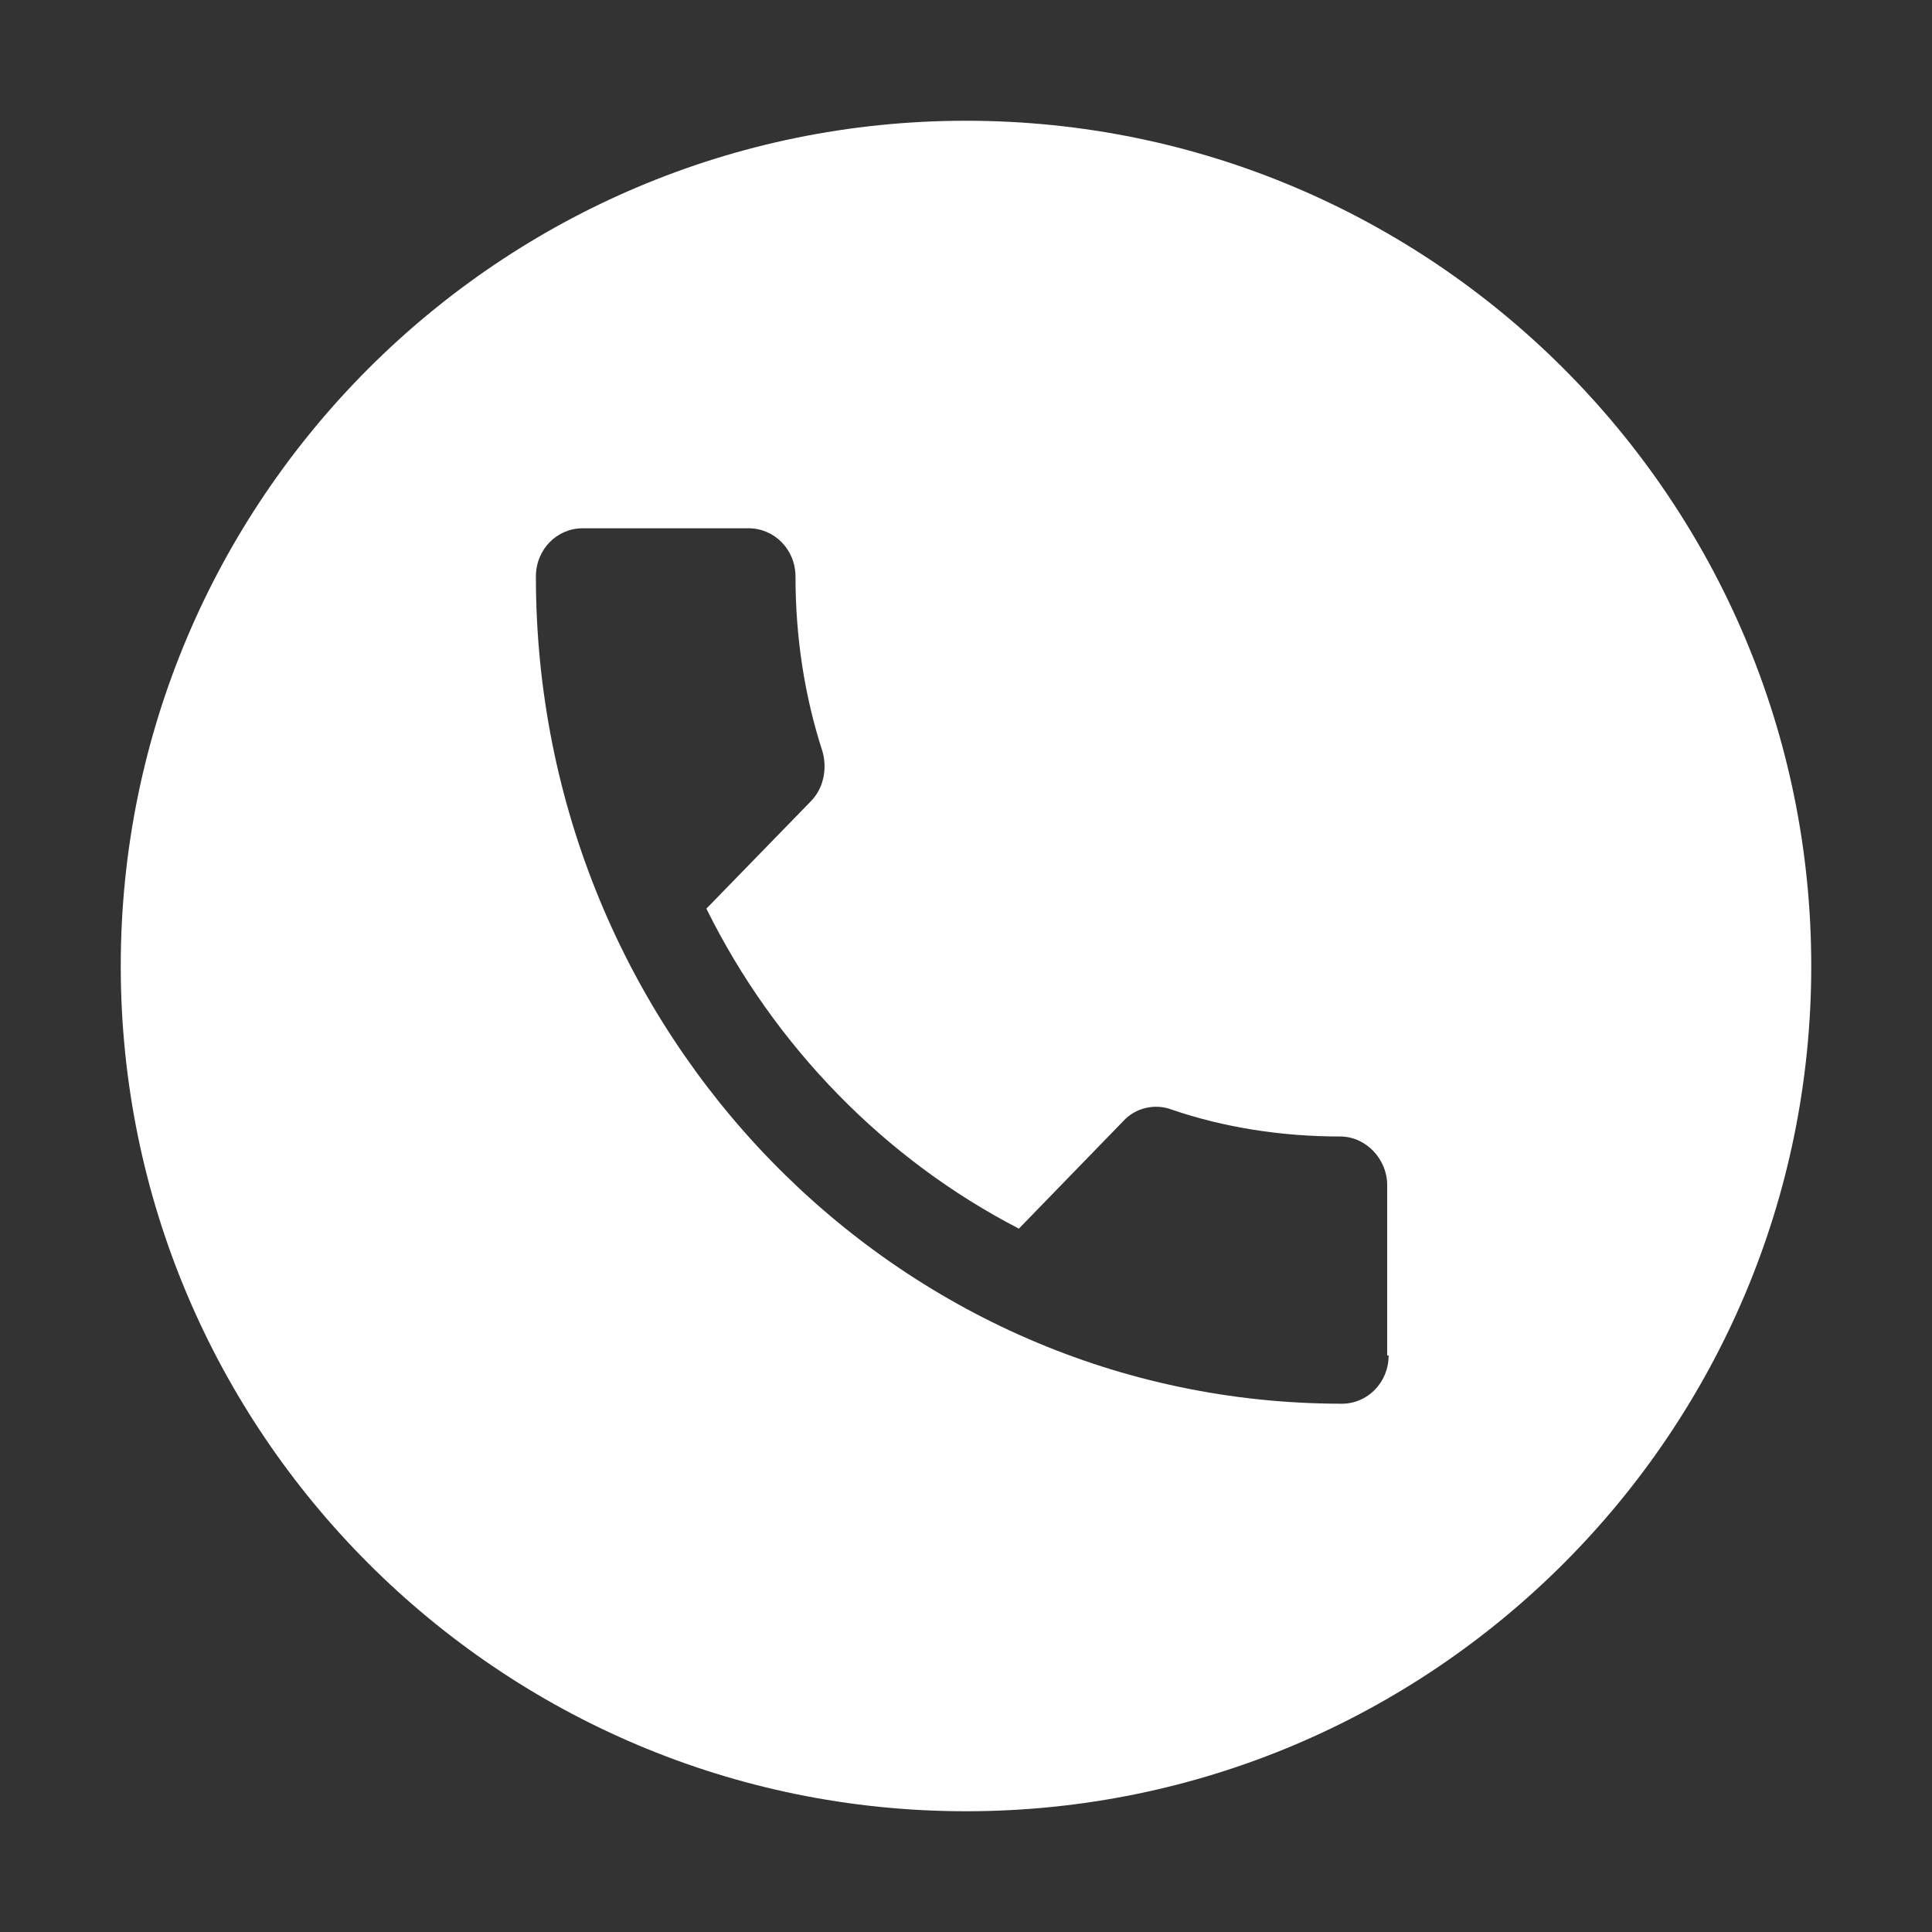 <?xml version="1.0" encoding="UTF-8"?>
<svg width="16px" height="16px" viewBox="0 0 16 16" version="1.1" xmlns="http://www.w3.org/2000/svg" xmlns:xlink="http://www.w3.org/1999/xlink">
    <rect x="0" y="0" width="16" height="16" fill="#333333" stroke="none"/>
    <title>209电话-圆框</title>
    <g id="页面-1" stroke="none" stroke-width="1" fill="none" fill-rule="evenodd">
        <g id="首页" transform="translate(-1381, -7771)" fill="#FFFFFF" fill-rule="nonzero">
            <g id="页脚" transform="translate(0, 7698)">
                <g id="209电话-圆框" transform="translate(1381, 73)">
                    <rect id="矩形" opacity="0" x="0" y="0" width="16" height="16"></rect>
                    <path d="M8,1 C4.138,1 1,4.138 1,8 C1,11.863 4.138,15 8,15 C11.863,15 15,11.863 15,8 C15,4.138 11.863,1 8,1 Z M11.5,11.225 C11.5,11.45 11.325,11.625 11.113,11.625 C7.425,11.625 4.438,8.562 4.438,4.775 C4.438,4.55 4.612,4.375 4.825,4.375 L6.2,4.375 C6.412,4.375 6.588,4.55 6.588,4.775 C6.588,5.275 6.662,5.763 6.812,6.225 C6.85,6.362 6.825,6.525 6.713,6.638 L5.85,7.525 C6.412,8.662 7.325,9.6 8.438,10.175 L9.3,9.287 C9.4,9.175 9.562,9.137 9.7,9.188 C10.137,9.338 10.613,9.412 11.1,9.412 C11.312,9.412 11.488,9.6 11.488,9.812 L11.488,11.225 L11.5,11.225 Z" id="形状"></path>
                </g>
            </g>
        </g>
    </g>
</svg>